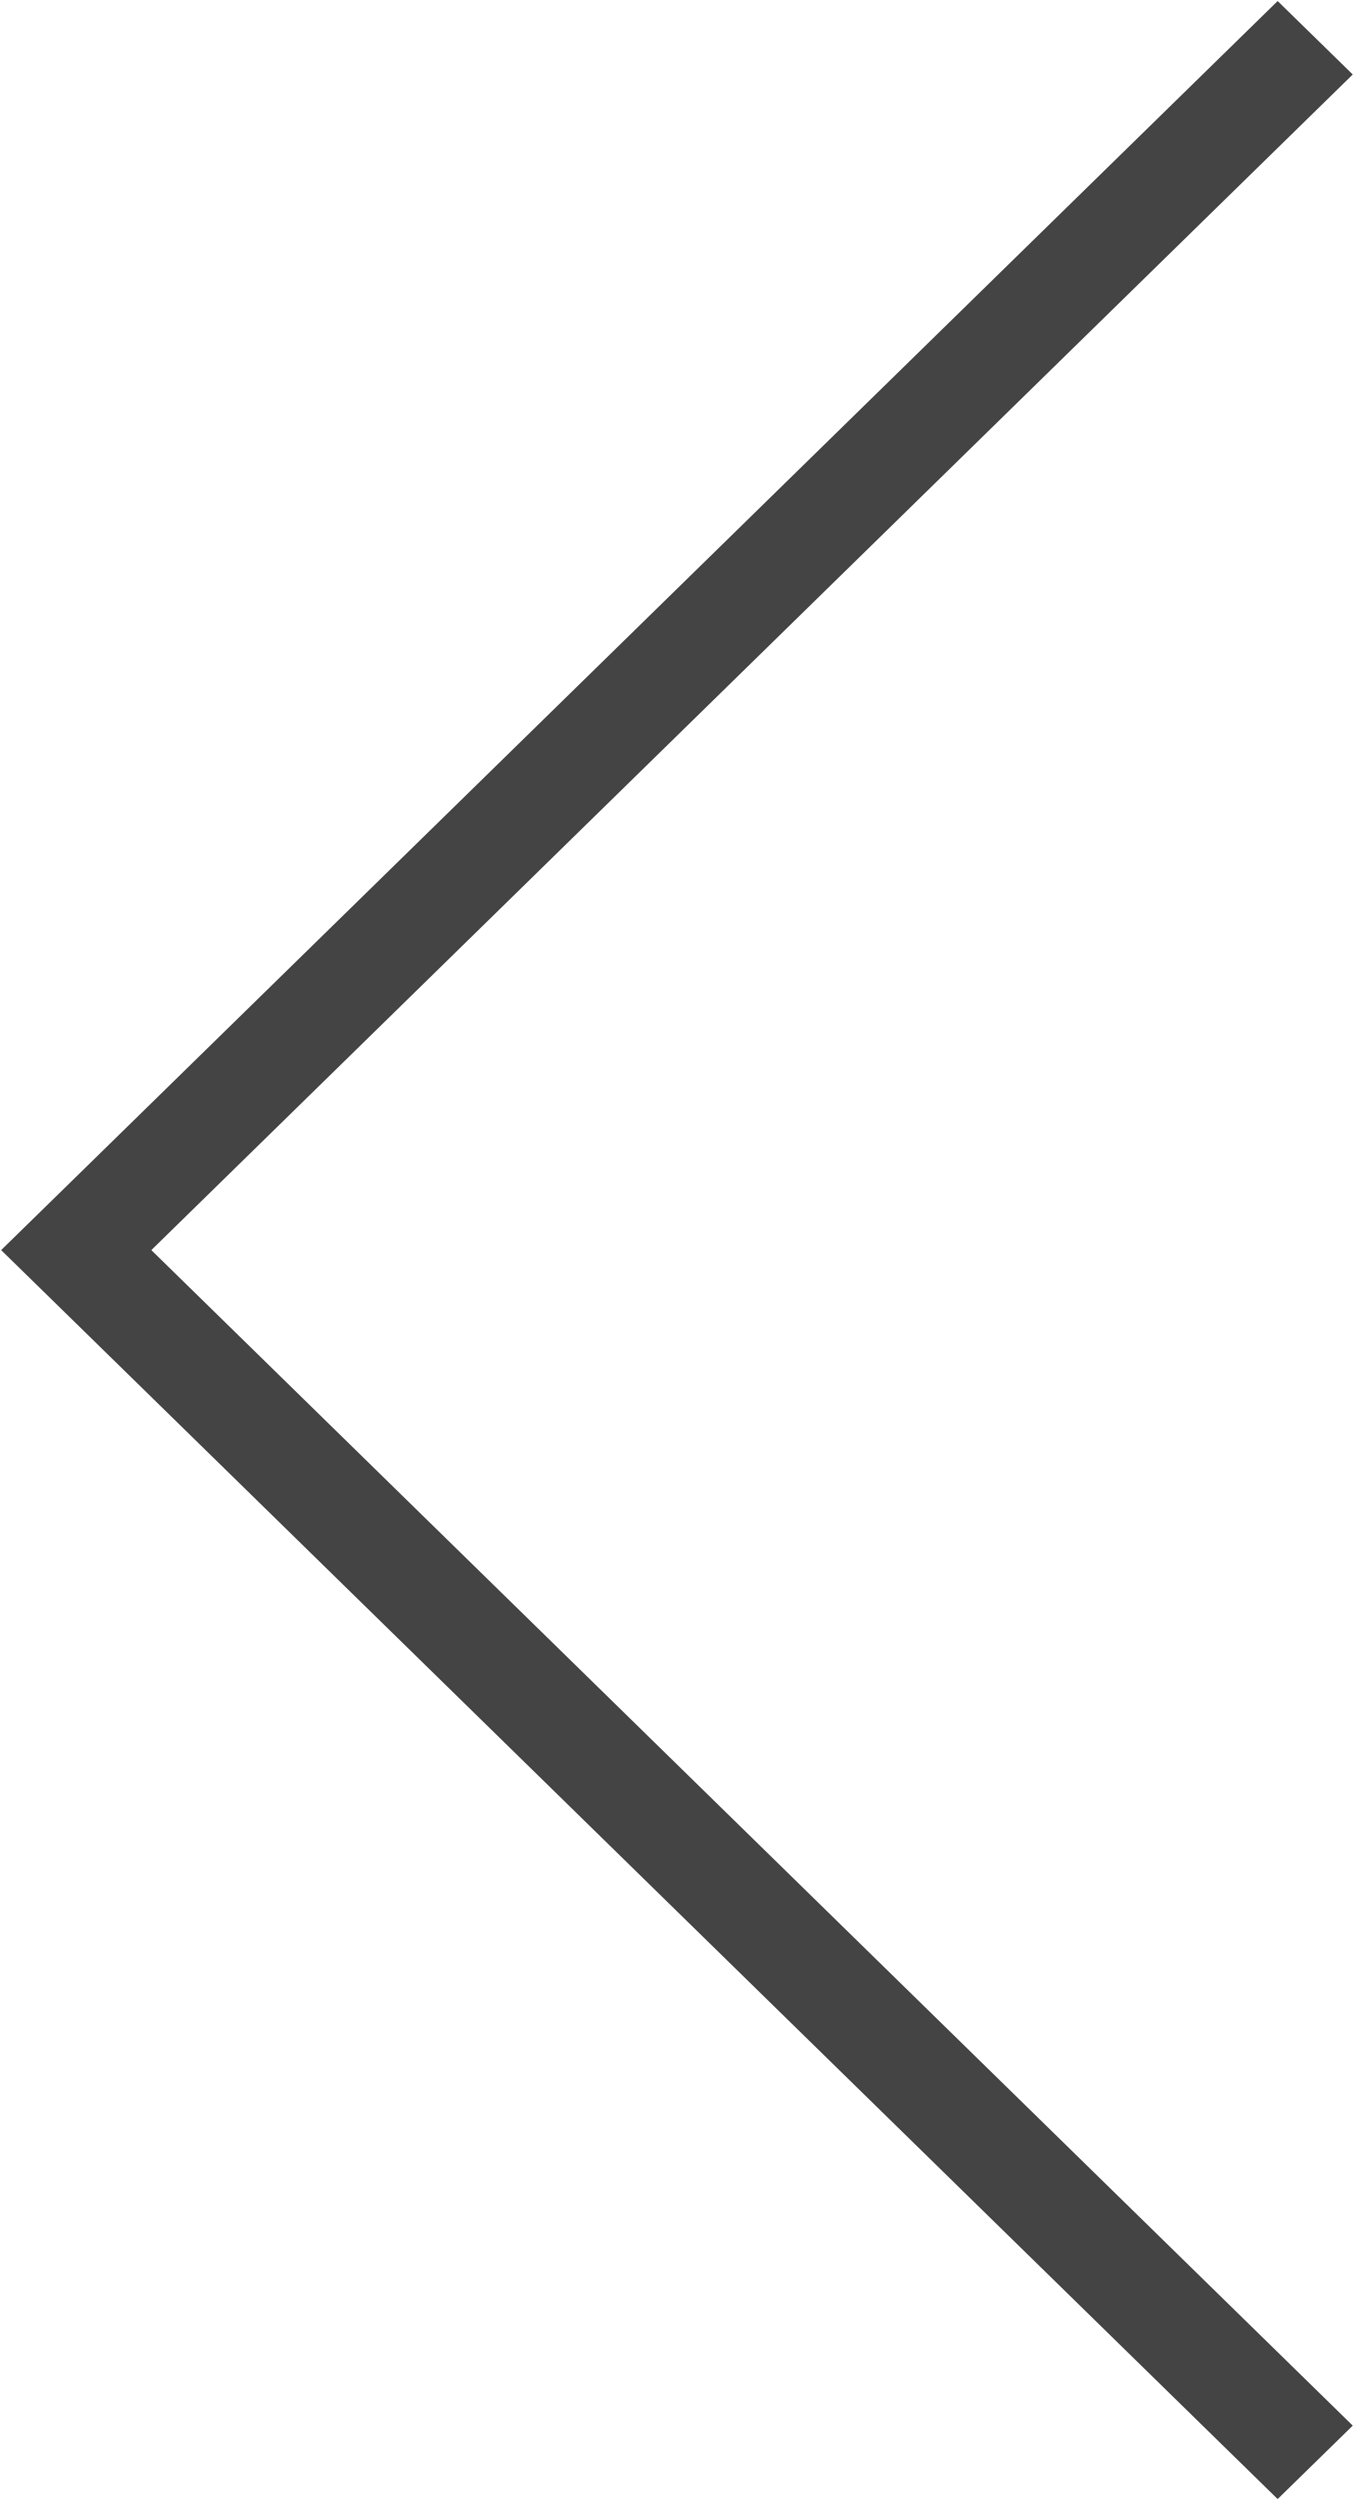 <svg xmlns="http://www.w3.org/2000/svg" width="13" height="24"><path fill-rule="evenodd" fill="#444" d="M1.453 12l11.535 11.284-.721.705L.732 12.705.011 12l.721-.705L12.267.01l.721.705L1.453 12z"/></svg>